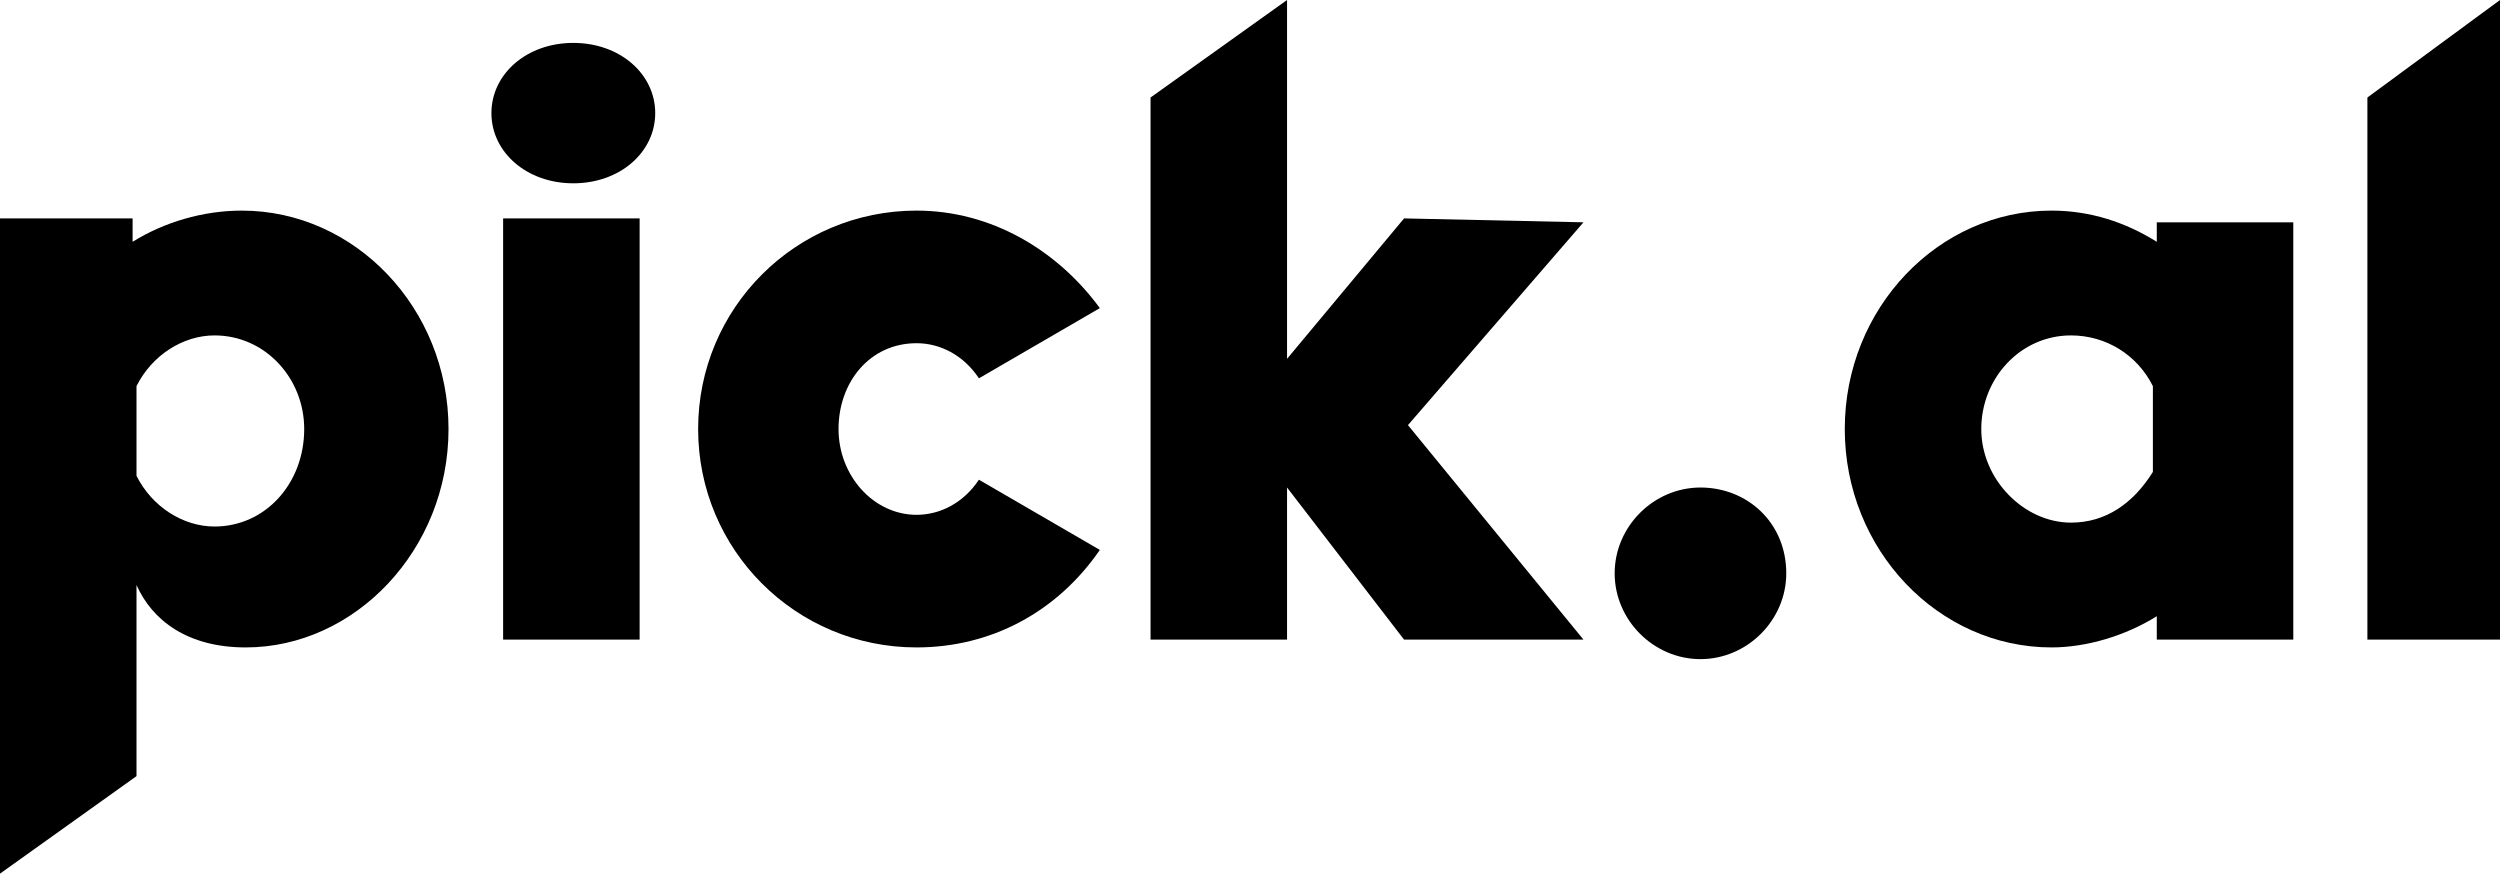 <?xml version="1.0" encoding="utf-8"?>
<svg version="1.1" xmlns="http://www.w3.org/2000/svg" xmlns:xlink="http://www.w3.org/1999/xlink" x="0px" y="0px" viewBox="0 0 64.1 22.5" style="enable-background:new 0 0 64.1 22.5;" xml:space="preserve" fill="currentColor">
<g>
	<path d="M11.5,11c0,3.1-2.4,5.6-5.2,5.6c-1.5,0-2.4-0.7-2.8-1.6v4.9L0,22.4V5.6h3.4v0.6c0.8-0.5,1.8-0.8,2.8-0.8C9.1,5.4,11.5,7.9,11.5,11z M7.8,11c0-1.3-1-2.4-2.3-2.4c-0.8,0-1.6,0.5-2,1.3v2.3c0.4,0.8,1.2,1.3,2,1.3C6.8,13.5,7.8,12.4,7.8,11z"/>
	<path d="M12.6,2.9c0-1,0.9-1.8,2.1-1.8s2.1,0.8,2.1,1.8s-0.9,1.8-2.1,1.8S12.6,3.9,12.6,2.9z M16.4,16.4h-3.5V5.6h3.5V16.4z"/>
	<path d="M21.5,11c0,1.2,0.9,2.2,2,2.2c0.6,0,1.2-0.3,1.6-0.9l3.1,1.8c-1.1,1.6-2.8,2.5-4.7,2.5c-3.1,0-5.6-2.5-5.6-5.6s2.5-5.6,5.6-5.6c1.9,0,3.6,1,4.7,2.5l-3.1,1.8c-0.4-0.6-1-0.9-1.6-0.9C22.3,8.8,21.5,9.8,21.5,11z"/>
	<path d="M40.6,5.7l-4.5,5.2l4.5,5.5H36l-3-3.9v3.9h-3.5V2.5L33,0v9.2l3-3.6L40.6,5.7L40.6,5.7z"/>
	<path d="M45.8,14.7c0,1.2-1,2.2-2.2,2.2s-2.2-1-2.2-2.2s1-2.2,2.2-2.2S45.8,13.4,45.8,14.7z"/>
	<path d="M55.3,5.7h3.5v10.7h-3.5v-0.6c-0.8,0.5-1.8,0.8-2.7,0.8c-2.9,0-5.3-2.5-5.3-5.6s2.4-5.6,5.3-5.6c1,0,1.9,0.3,2.7,0.8V5.7zM55.2,9.9c-0.4-0.8-1.2-1.3-2.1-1.3c-1.3,0-2.3,1.1-2.3,2.4s1.1,2.4,2.3,2.4c0.9,0,1.6-0.5,2.1-1.3V9.9z"/>
	<path d="M60.7,2.5L64.1,0v16.4h-3.4C60.7,16.4,60.7,2.5,60.7,2.5z"/>
</g>
</svg>
